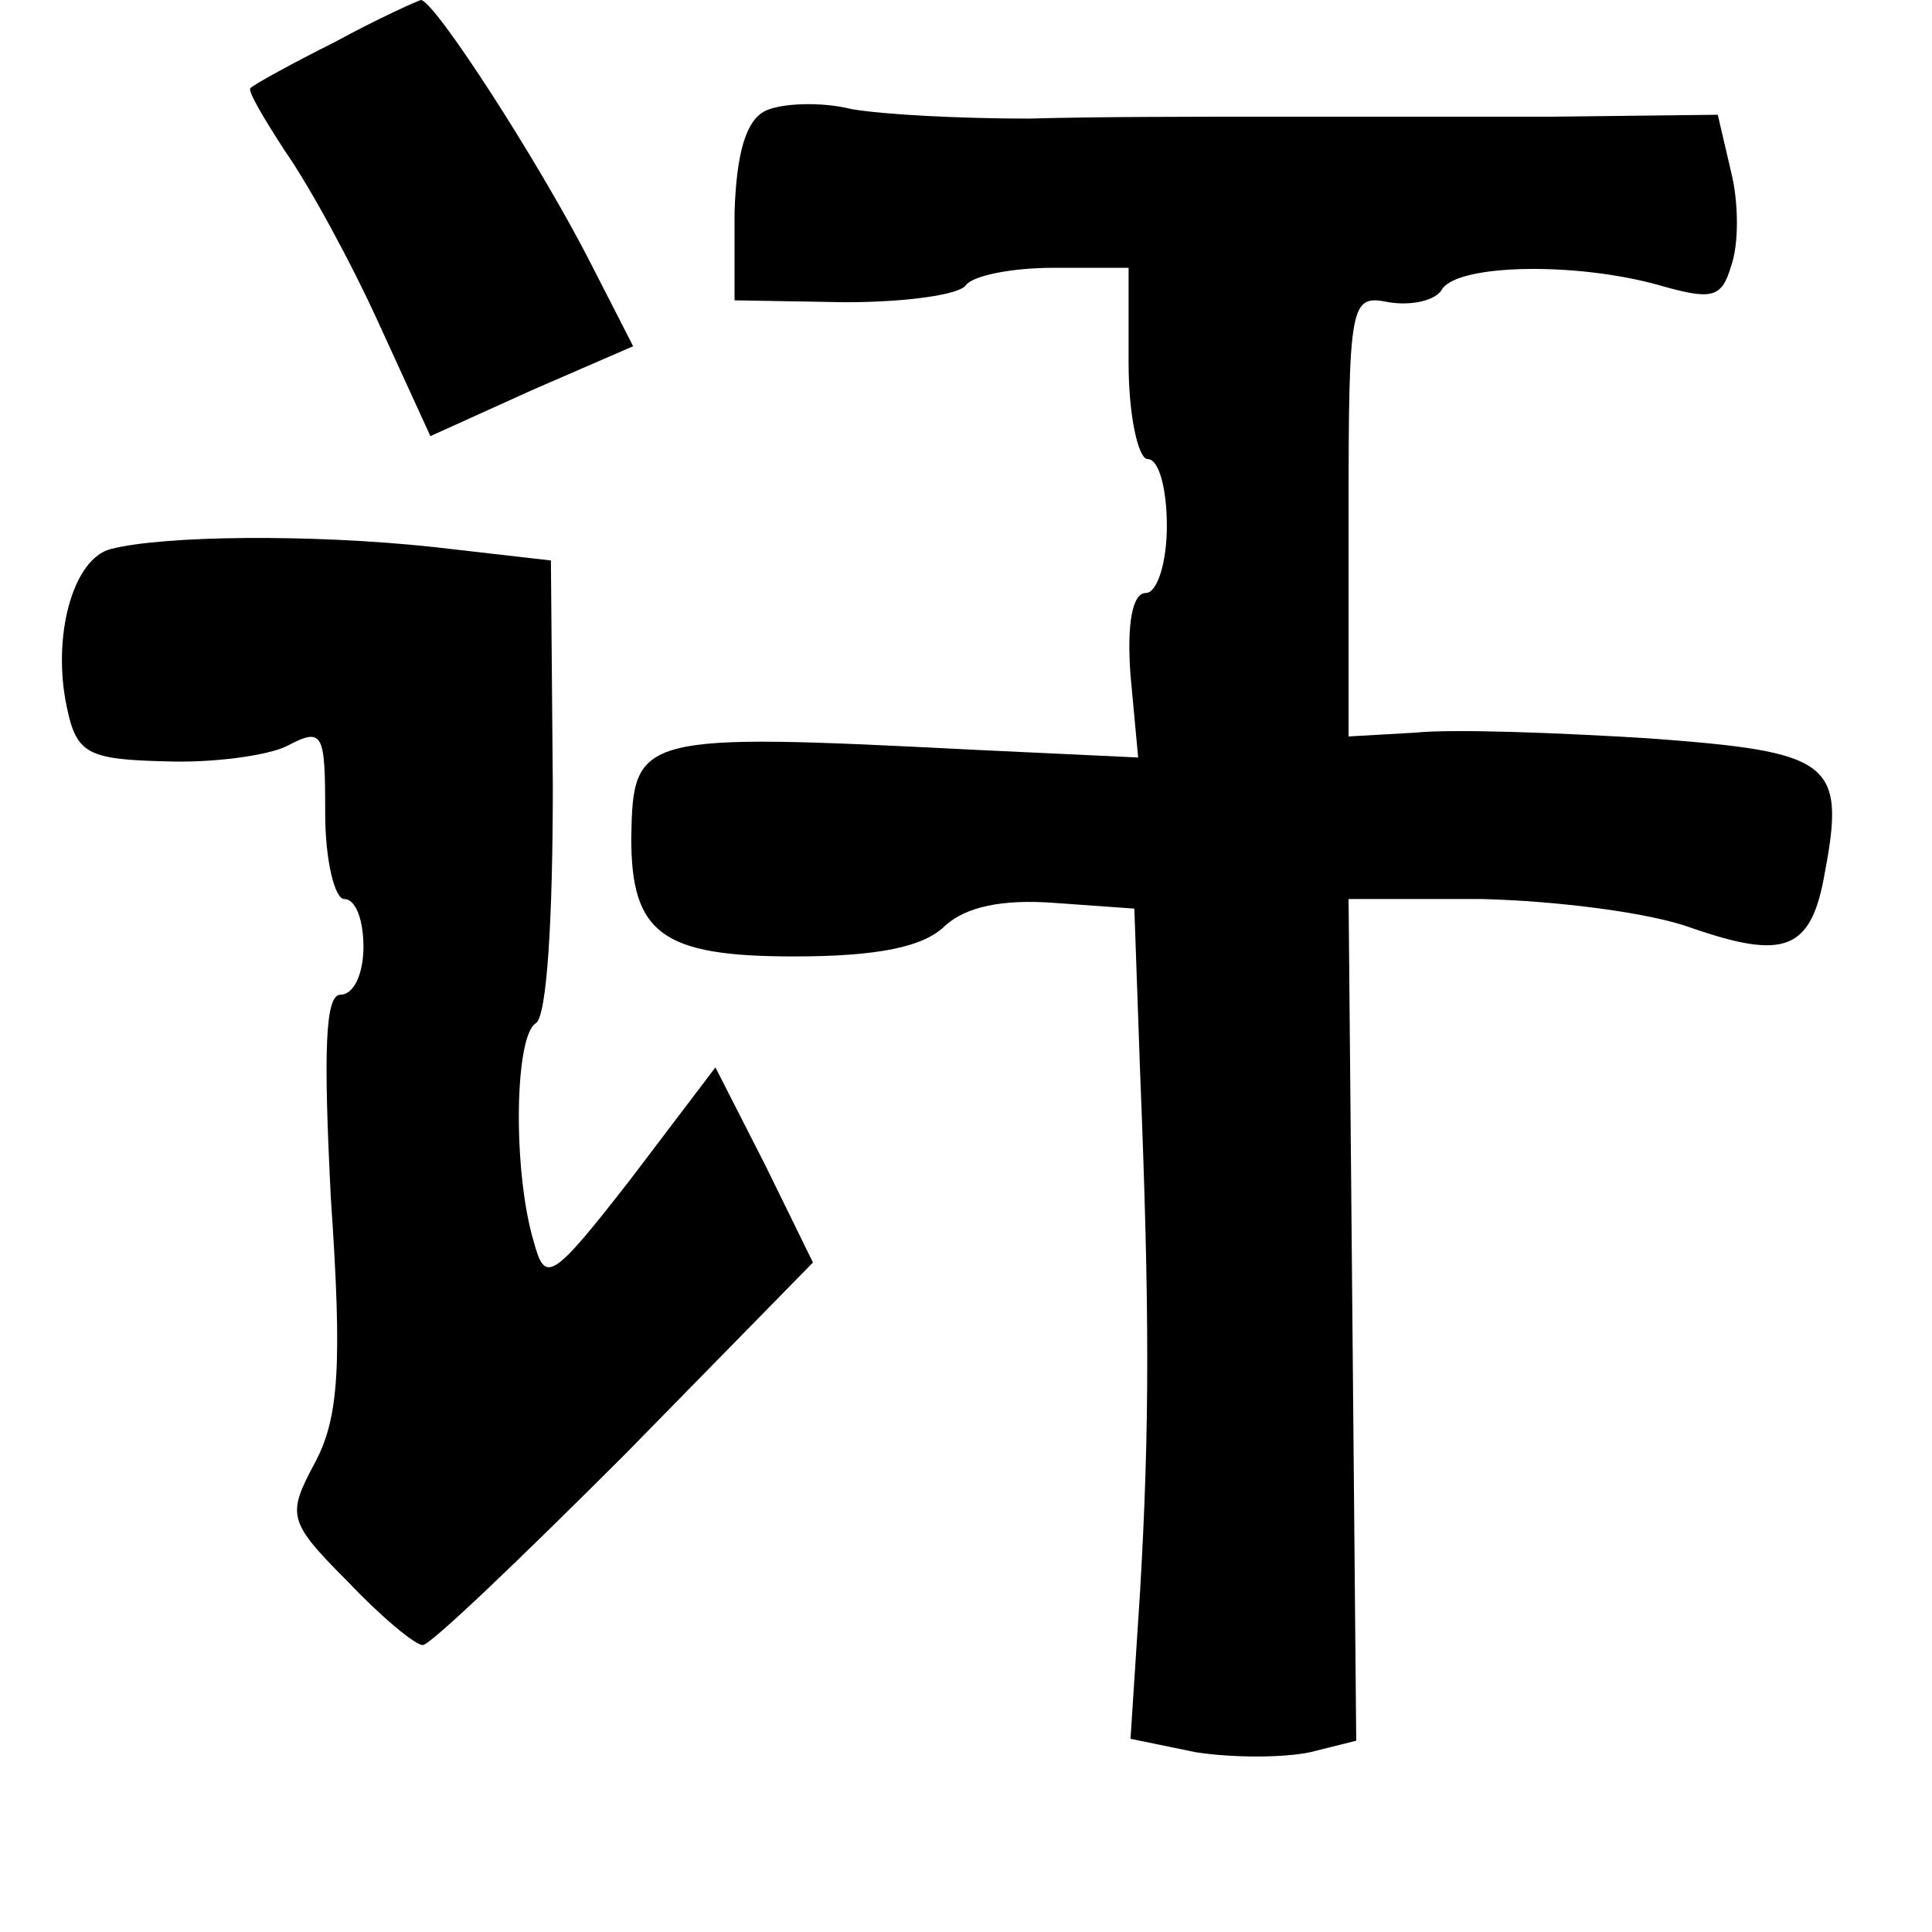 <?xml version="1.0" standalone="no"?>
<!DOCTYPE svg PUBLIC "-//W3C//DTD SVG 20010904//EN"
 "http://www.w3.org/TR/2001/REC-SVG-20010904/DTD/svg10.dtd">
<svg version="1.0" xmlns="http://www.w3.org/2000/svg"
 width="101pt" height="101pt" viewBox="0 0 101 101"
 preserveAspectRatio="xMidYMid meet">
<g transform="translate(0,101) scale(0.1,-0.1)"
fill="#000000" stroke="none">
<path d="M175 988 c-22 -11 -42 -22 -44 -24 -2 -1 7 -16 18 -33 12 -17 34 -57
49 -90 l27 -59 53 24 53 23 -22 43 c-27 53 -82 138 -89 138 -3 -1 -23 -10 -45
-22z"/>
<path d="M400 952 c-10 -5 -15 -22 -16 -53 l0 -46 58 -1 c32 0 60 4 63 9 4 5
24 9 46 9 l39 0 0 -50 c0 -27 5 -50 10 -50 6 0 10 -16 10 -35 0 -19 -5 -35
-11 -35 -7 0 -10 -16 -8 -43 l4 -43 -85 4 c-177 9 -179 8 -180 -46 0 -50 16
-62 85 -62 44 0 68 5 79 16 11 10 30 14 57 12 l42 -3 3 -85 c5 -125 5 -186 0
-272 l-5 -77 34 -7 c19 -3 46 -3 60 0 l24 6 -2 220 -2 220 70 0 c39 -1 87 -7
109 -15 49 -17 63 -12 70 29 11 58 3 63 -92 70 -48 3 -103 5 -122 3 l-35 -2 0
116 c0 112 1 115 21 111 12 -2 25 1 28 7 9 13 70 14 113 2 28 -8 33 -7 38 10
4 11 4 33 0 49 l-7 30 -86 -1 c-48 0 -115 0 -149 0 -35 0 -91 0 -125 -1 -35 0
-76 2 -93 5 -16 4 -37 3 -45 -1z"/>
<path d="M58 723 c-20 -5 -31 -46 -23 -83 5 -24 11 -27 51 -28 25 -1 54 3 64
8 19 10 20 7 20 -35 0 -25 5 -45 10 -45 6 0 10 -11 10 -25 0 -14 -5 -25 -12
-25 -8 0 -9 -29 -5 -107 6 -87 4 -114 -8 -137 -15 -28 -15 -31 17 -63 17 -18
35 -33 39 -33 4 0 51 45 106 100 l98 100 -25 51 -26 51 -44 -58 c-42 -54 -45
-55 -51 -33 -11 37 -10 107 1 114 6 3 9 56 9 124 l-1 118 -61 7 c-65 7 -142 6
-169 -1z"/>
</g>
</svg>
